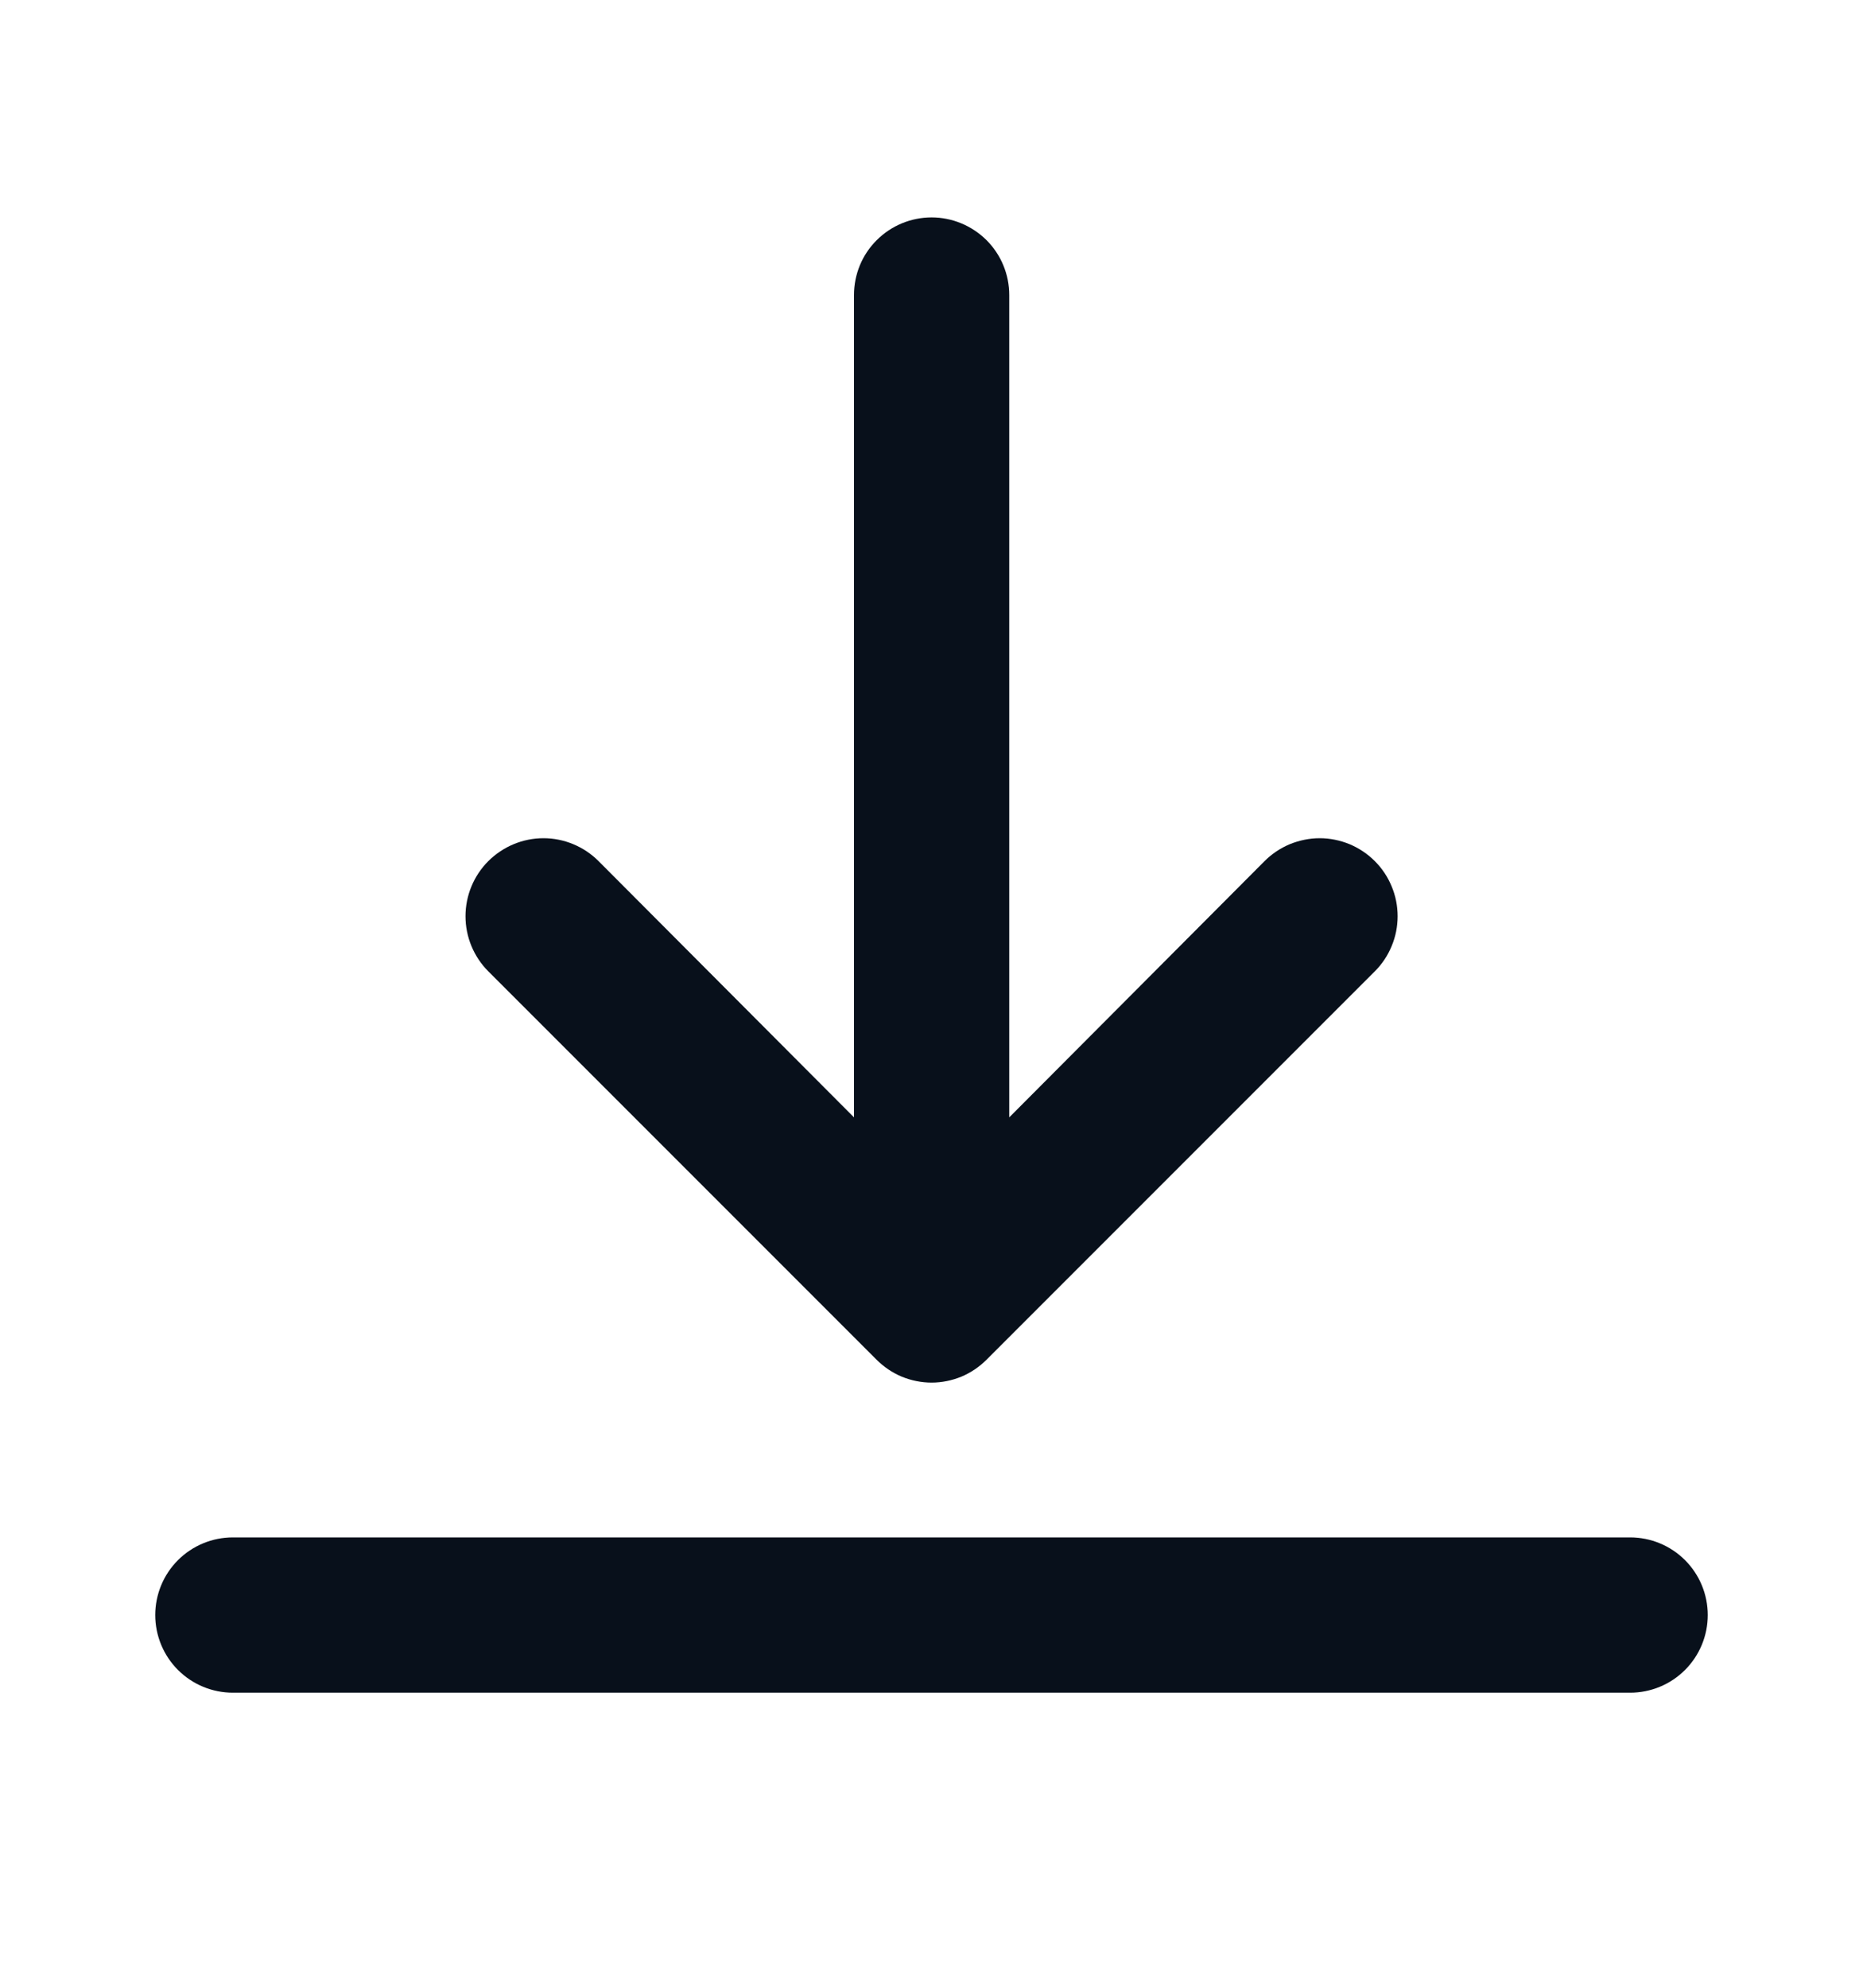 <svg width="15" height="16" viewBox="0 0 15 16" fill="none" xmlns="http://www.w3.org/2000/svg">
<g id="download (1)">
<path id="Vector" d="M13.125 12.375H1.875C1.709 12.375 1.55 12.441 1.433 12.558C1.316 12.675 1.25 12.834 1.25 13C1.25 13.166 1.316 13.325 1.433 13.442C1.55 13.559 1.709 13.625 1.875 13.625H13.125C13.291 13.625 13.45 13.559 13.567 13.442C13.684 13.325 13.75 13.166 13.75 13C13.75 12.834 13.684 12.675 13.567 12.558C13.45 12.441 13.291 12.375 13.125 12.375Z" fill="#08101B"/>
<path id="Vector_2" d="M7.501 1.75C7.335 1.75 7.176 1.816 7.059 1.933C6.941 2.05 6.876 2.209 6.876 2.375V8.994L4.819 6.931C4.702 6.814 4.542 6.747 4.376 6.747C4.209 6.747 4.05 6.814 3.932 6.931C3.814 7.049 3.748 7.209 3.748 7.375C3.748 7.541 3.814 7.701 3.932 7.819L7.057 10.944C7.115 11.002 7.184 11.049 7.26 11.081C7.336 11.112 7.418 11.129 7.501 11.129C7.583 11.129 7.665 11.112 7.741 11.081C7.817 11.049 7.886 11.002 7.944 10.944L11.069 7.819C11.128 7.76 11.174 7.691 11.205 7.615C11.237 7.539 11.253 7.457 11.253 7.375C11.253 7.293 11.237 7.211 11.205 7.135C11.174 7.059 11.128 6.99 11.069 6.931C11.011 6.873 10.942 6.827 10.866 6.795C10.79 6.764 10.708 6.747 10.626 6.747C10.543 6.747 10.462 6.764 10.385 6.795C10.309 6.827 10.24 6.873 10.182 6.931L8.126 8.994V2.375C8.126 2.209 8.06 2.05 7.943 1.933C7.825 1.816 7.666 1.75 7.501 1.75Z" fill="#08101B"/>
</g>
</svg>
